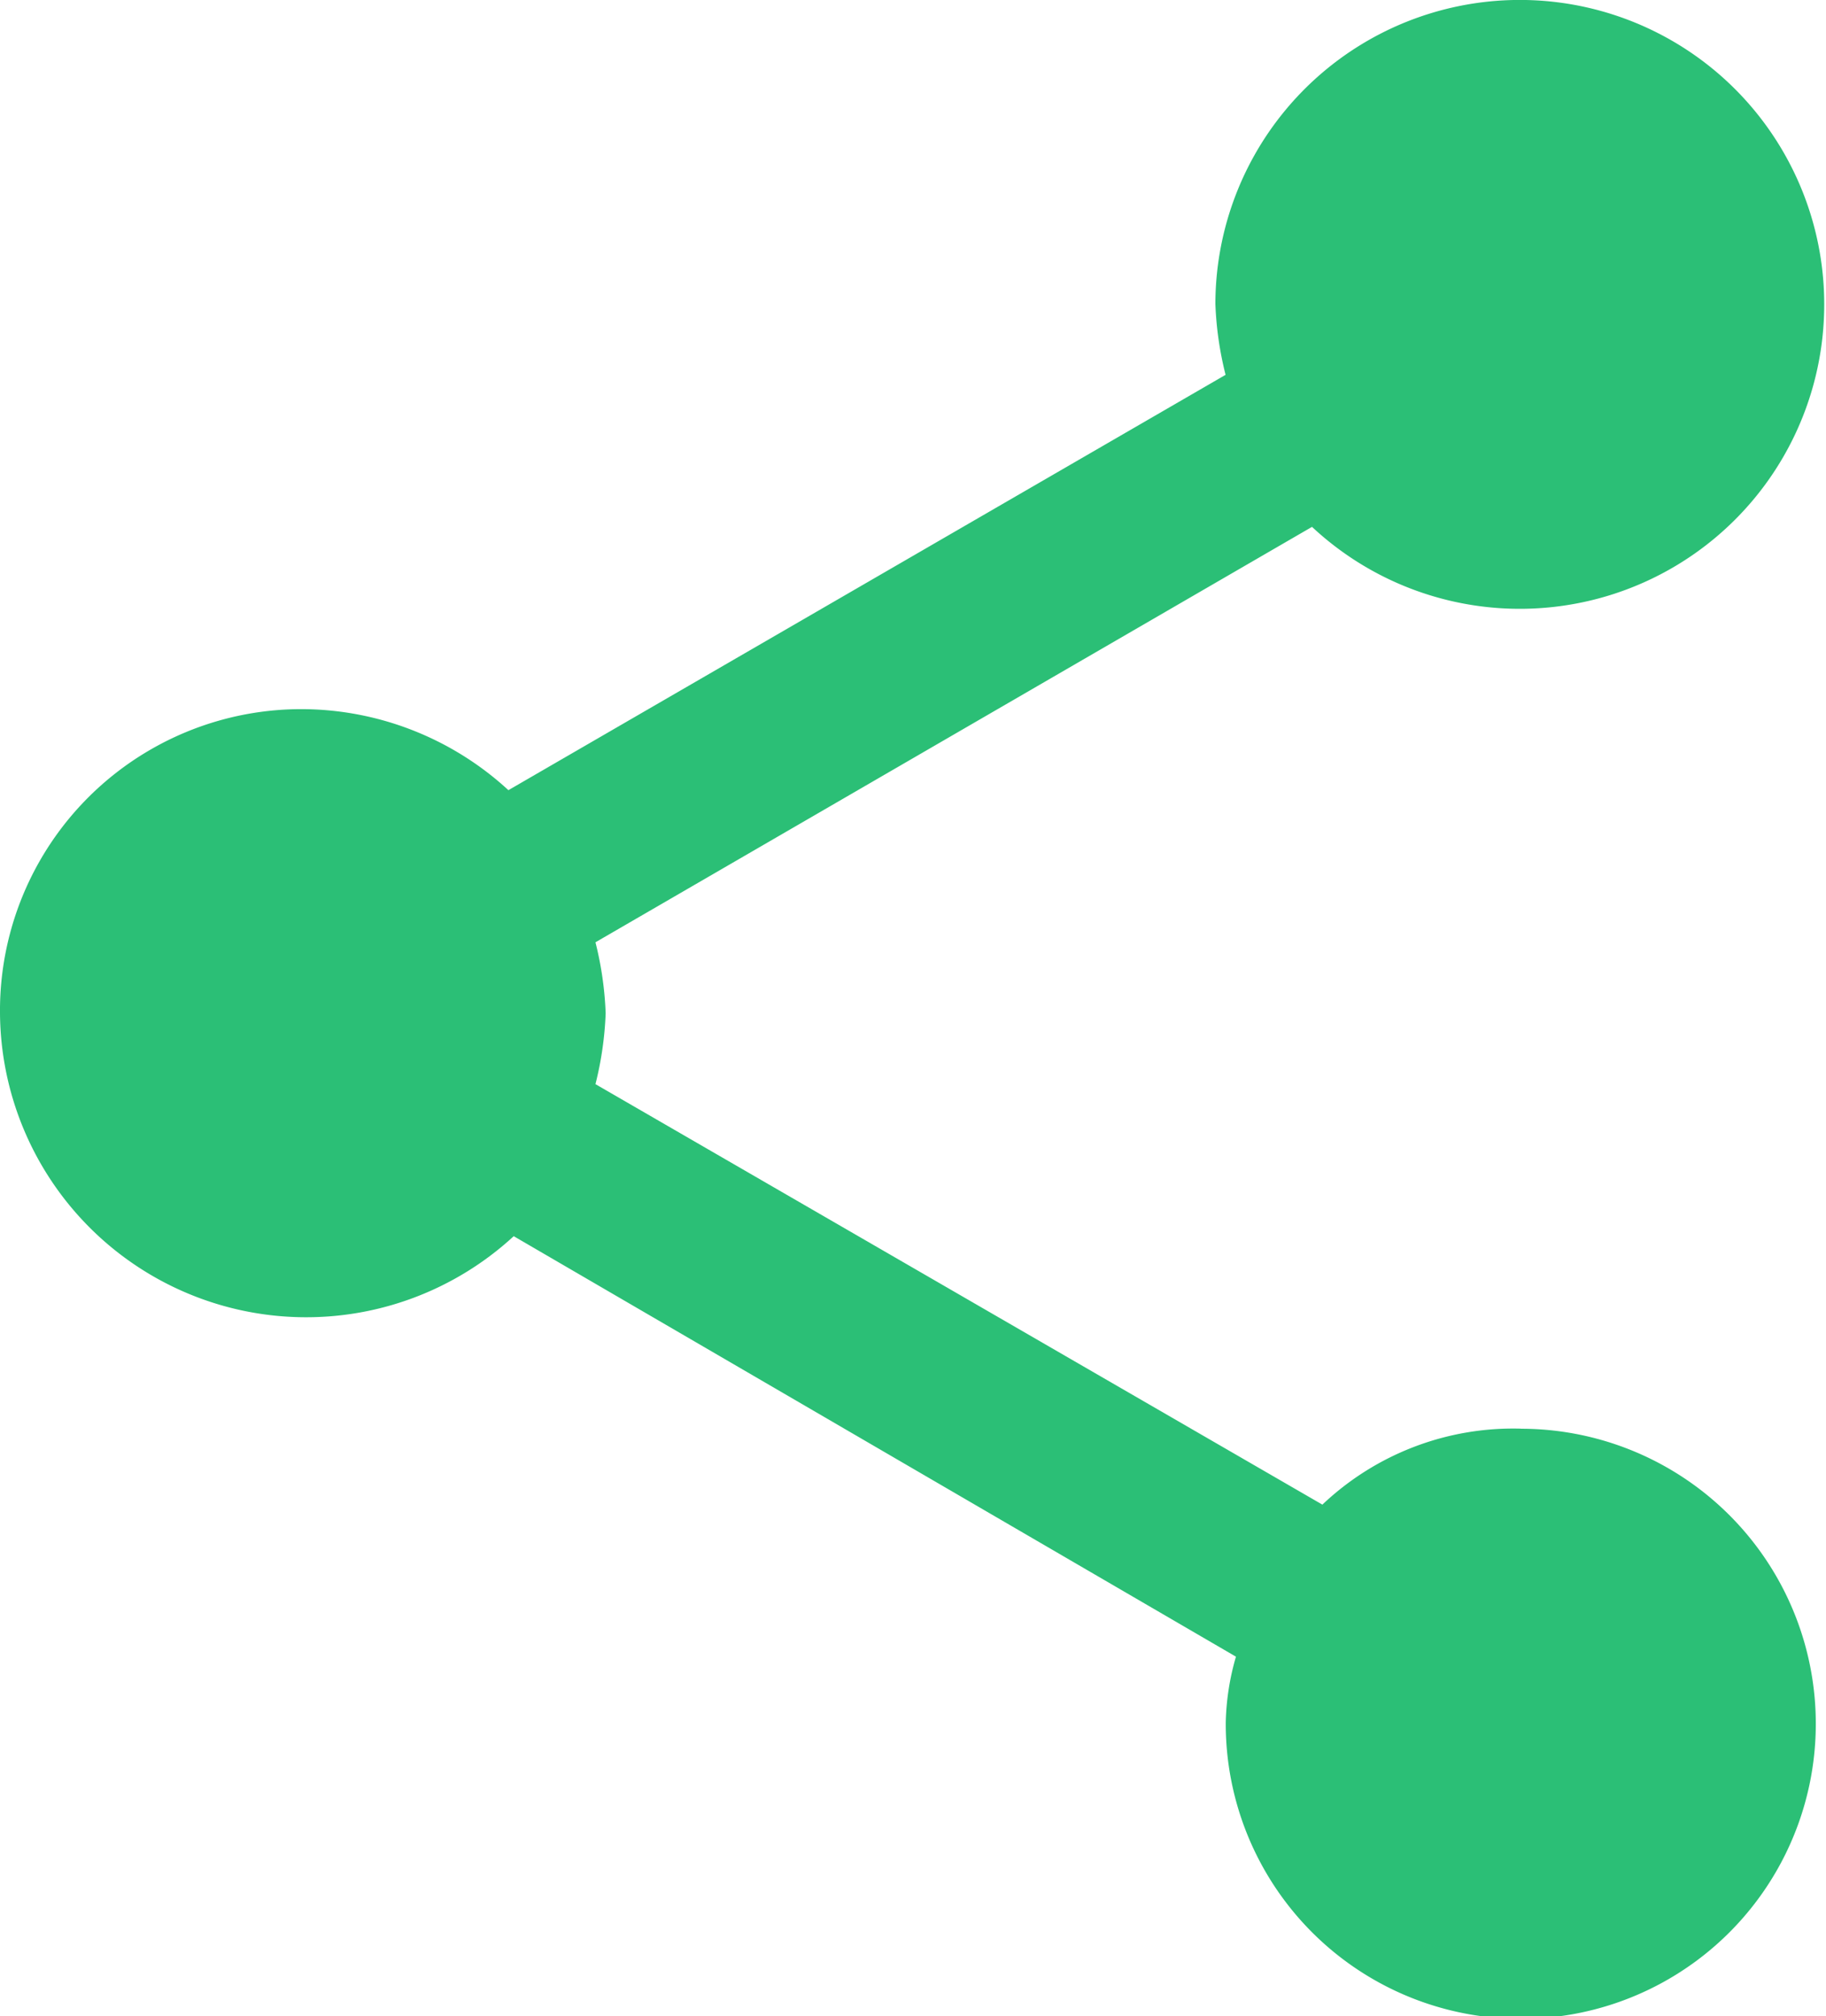 <svg xmlns="http://www.w3.org/2000/svg" width="20.598" height="22.743" viewBox="0 0 20.598 22.743">
  <path id="Icon_ionic-md-share" data-name="Icon ionic-md-share" d="M21.655,19.209a3.127,3.127,0,0,0-2.238.857l-8.2-4.743a3.843,3.843,0,0,0,.115-.8,3.841,3.841,0,0,0-.115-.8L19.3,9.037a3.434,3.434,0,1,0-1.09-2.515,3.82,3.82,0,0,0,.115.8l-8.09,4.685a3.454,3.454,0,0,0-2.352-.914A3.4,3.4,0,0,0,4.5,14.523a3.454,3.454,0,0,0,5.795,2.515l8.147,4.743a2.867,2.867,0,0,0-.115.743,3.328,3.328,0,1,0,3.328-3.314Z" transform="translate(-4.5 -3.094)" fill="#2bbf76"/>
</svg>
